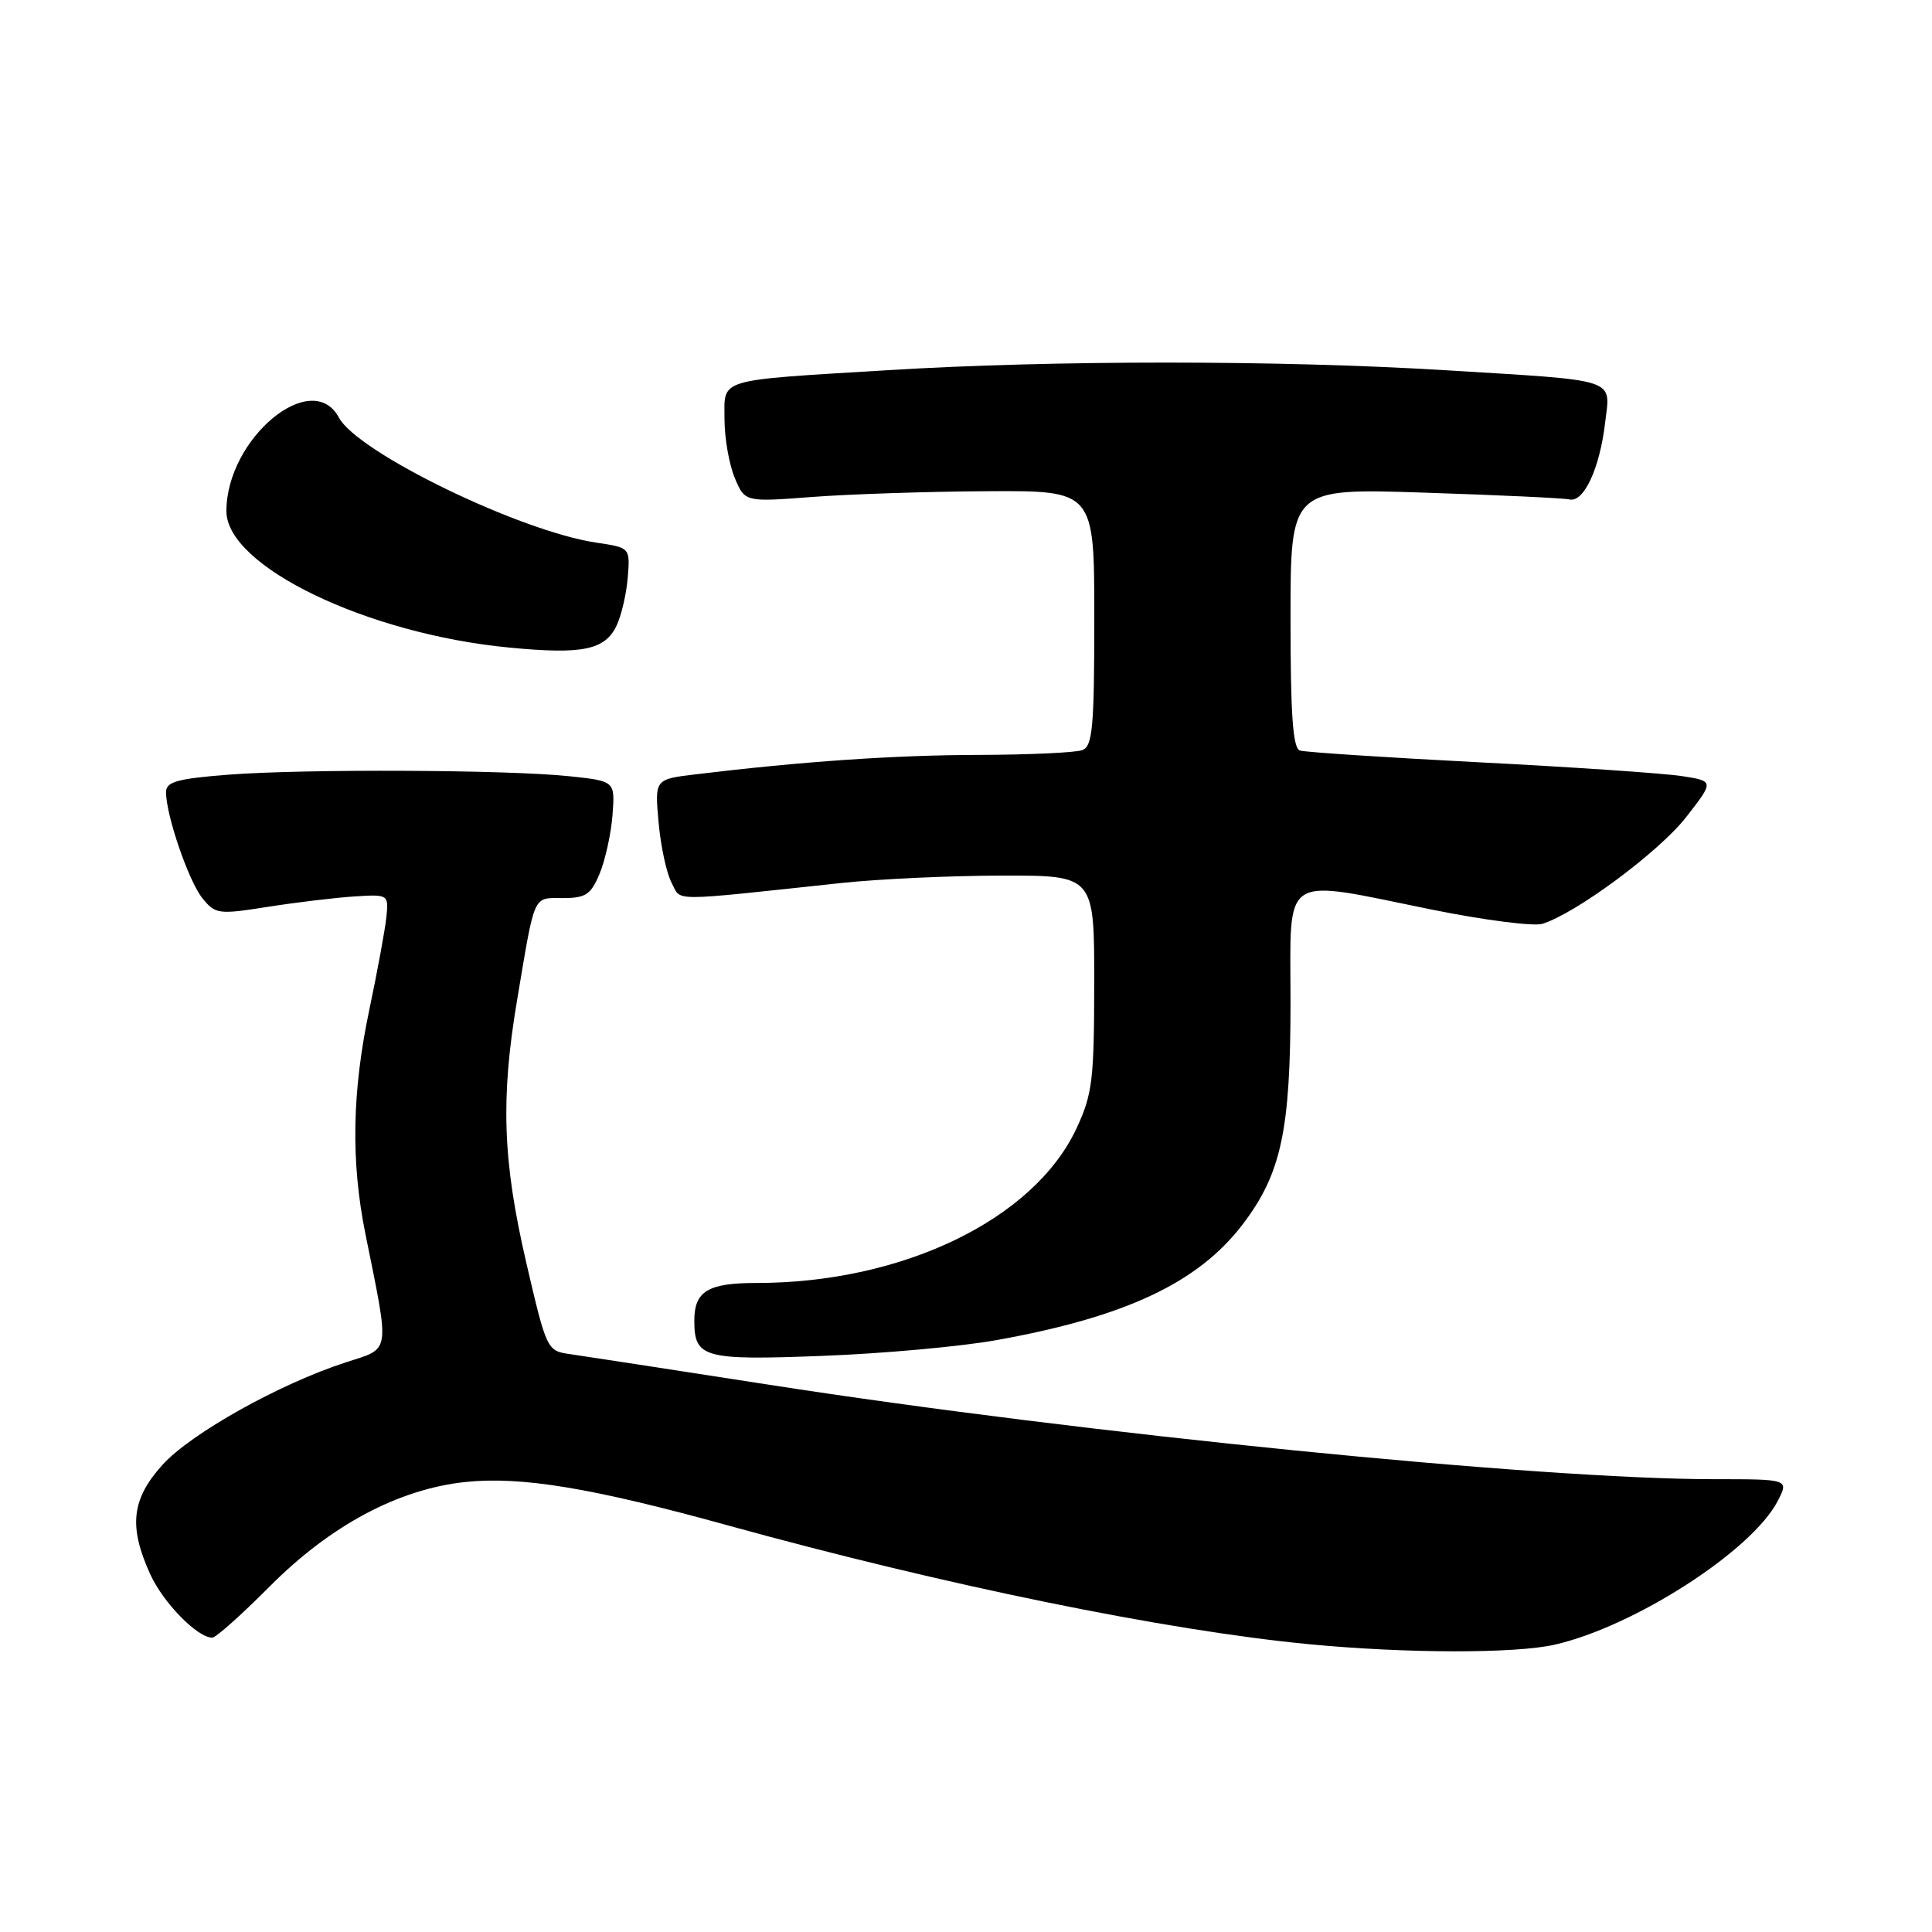 <?xml version="1.0" encoding="UTF-8" standalone="no"?>
<!DOCTYPE svg PUBLIC "-//W3C//DTD SVG 1.1//EN" "http://www.w3.org/Graphics/SVG/1.1/DTD/svg11.dtd" >
<svg xmlns="http://www.w3.org/2000/svg" xmlns:xlink="http://www.w3.org/1999/xlink" version="1.1" viewBox="0 0 256 256">
 <g >
 <path fill="currentColor"
d=" M 206.00 217.93 C 216.57 215.52 232.14 205.49 235.55 198.90 C 237.05 196.00 237.05 196.00 227.11 196.00 C 203.89 196.00 143.93 190.01 102.00 183.50 C 89.07 181.49 77.14 179.66 75.47 179.42 C 72.49 179.00 72.41 178.83 69.72 167.25 C 66.61 153.81 66.32 145.57 68.52 132.50 C 70.92 118.23 70.57 119.00 74.57 119.00 C 77.61 119.00 78.29 118.55 79.46 115.75 C 80.20 113.96 80.97 110.47 81.16 108.00 C 81.50 103.50 81.50 103.50 75.50 102.86 C 67.35 101.99 40.38 101.87 30.25 102.65 C 23.47 103.18 22.00 103.59 22.00 104.97 C 22.00 108.03 25.00 116.77 26.82 119.02 C 28.54 121.14 28.93 121.20 35.56 120.15 C 39.38 119.55 44.52 118.94 47.00 118.78 C 51.45 118.50 51.50 118.53 51.20 121.50 C 51.03 123.15 50.02 128.65 48.95 133.73 C 46.64 144.66 46.48 153.90 48.42 163.50 C 51.67 179.62 51.83 178.57 45.82 180.52 C 37.03 183.37 25.29 189.94 21.53 194.10 C 17.43 198.64 17.02 202.25 19.90 208.58 C 21.62 212.37 26.15 217.00 28.13 217.00 C 28.60 217.00 32.03 213.94 35.74 210.21 C 43.79 202.11 52.82 197.30 61.69 196.37 C 69.08 195.60 78.45 197.15 96.40 202.11 C 125.14 210.05 154.54 216.06 173.50 217.87 C 186.34 219.10 200.76 219.12 206.00 217.93 Z  M 132.00 177.58 C 149.13 174.51 158.78 169.97 164.68 162.21 C 169.77 155.52 171.00 149.78 171.00 132.82 C 171.00 115.42 169.47 116.42 189.74 120.53 C 196.61 121.92 203.20 122.77 204.37 122.41 C 208.80 121.05 219.84 112.87 223.42 108.28 C 227.14 103.50 227.14 103.50 222.82 102.83 C 220.45 102.47 208.38 101.64 196.00 101.01 C 183.62 100.37 172.94 99.67 172.25 99.45 C 171.31 99.16 171.00 94.75 171.00 81.88 C 171.00 64.69 171.00 64.69 188.79 65.28 C 198.58 65.60 207.21 66.00 207.97 66.18 C 209.86 66.61 211.96 62.10 212.68 56.07 C 213.39 50.03 214.79 50.48 191.37 49.05 C 169.51 47.71 139.49 47.71 117.63 49.05 C 94.73 50.45 96.00 50.07 96.00 55.55 C 96.00 58.03 96.61 61.52 97.35 63.30 C 98.70 66.53 98.70 66.53 107.60 65.85 C 112.50 65.48 122.91 65.13 130.75 65.09 C 145.00 65.00 145.00 65.00 145.00 81.89 C 145.00 96.37 144.77 98.87 143.42 99.39 C 142.55 99.73 136.36 100.01 129.67 100.03 C 118.55 100.05 106.24 100.90 92.12 102.61 C 86.75 103.26 86.75 103.26 87.27 109.00 C 87.55 112.15 88.33 115.75 89.00 116.99 C 90.33 119.48 88.29 119.48 111.50 117.00 C 116.45 116.47 126.01 116.03 132.75 116.02 C 145.00 116.00 145.00 116.00 144.99 130.25 C 144.98 143.07 144.75 145.00 142.65 149.50 C 137.01 161.59 119.60 170.00 100.24 170.00 C 93.80 170.00 92.00 171.09 92.00 175.00 C 92.00 179.93 93.23 180.27 109.00 179.66 C 116.97 179.36 127.33 178.42 132.00 177.58 Z  M 81.68 82.94 C 82.33 81.60 83.00 78.72 83.18 76.53 C 83.50 72.57 83.50 72.57 79.00 71.90 C 68.87 70.39 47.38 59.95 44.91 55.34 C 41.35 48.68 30.00 58.10 30.00 67.73 C 30.00 75.03 48.62 84.01 67.52 85.81 C 77.17 86.74 80.13 86.13 81.68 82.94 Z "/>
</g>
</svg>